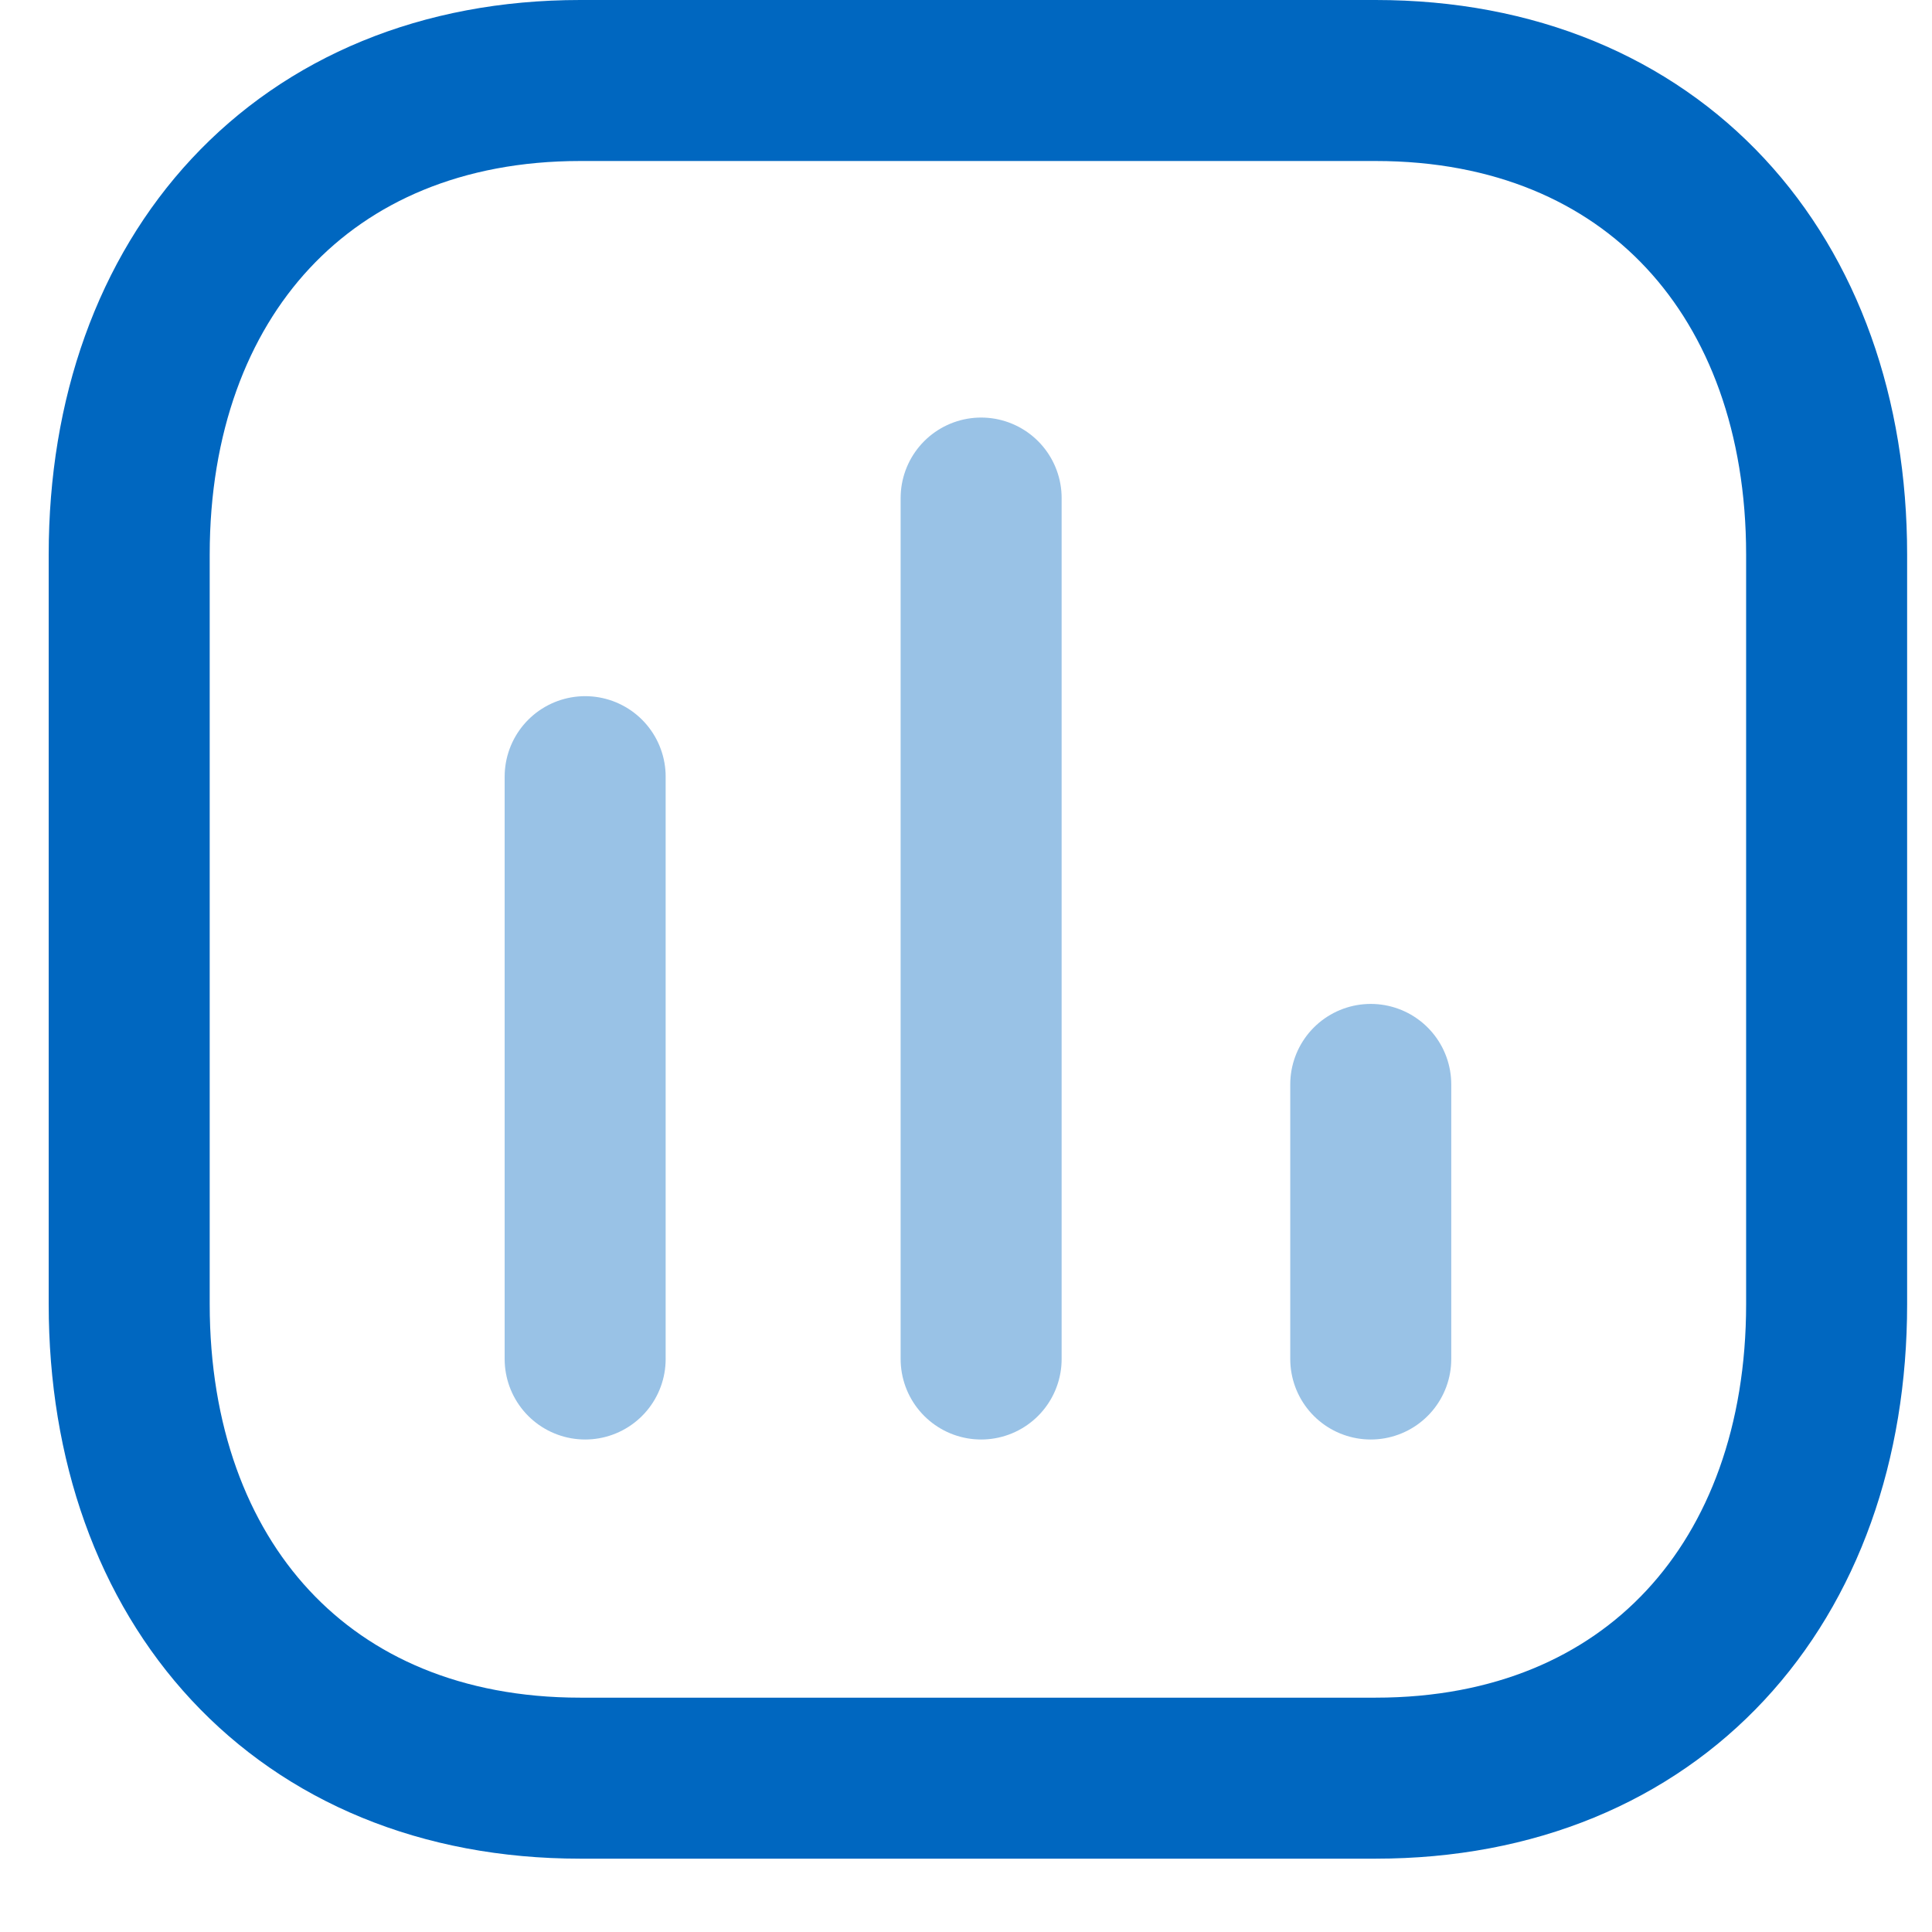 <svg width="24" height="24" viewBox="0 0 24 24" fill="none" xmlns="http://www.w3.org/2000/svg">
<path opacity="0.4" d="M7.269 9.648V16.882" stroke="#0067C0" stroke-width="2" stroke-linecap="round" stroke-linejoin="round"/>
<path opacity="0.4" d="M12.188 6.187V16.882" stroke="#0067C0" stroke-width="2" stroke-linecap="round" stroke-linejoin="round"/>
<path opacity="0.4" d="M17.028 13.471V16.882" stroke="#0067C0" stroke-width="2" stroke-linecap="round" stroke-linejoin="round"/>
<path fill-rule="evenodd" clip-rule="evenodd" d="M17.088 1H7.208C3.764 1 1.605 3.438 1.605 6.889V16.2C1.605 19.651 3.754 22.089 7.208 22.089H17.088C20.542 22.089 22.691 19.651 22.691 16.2V6.889C22.691 3.438 20.542 1 17.088 1Z" stroke="#0067C0" stroke-width="2" stroke-linecap="round" stroke-linejoin="round"/>
</svg>
